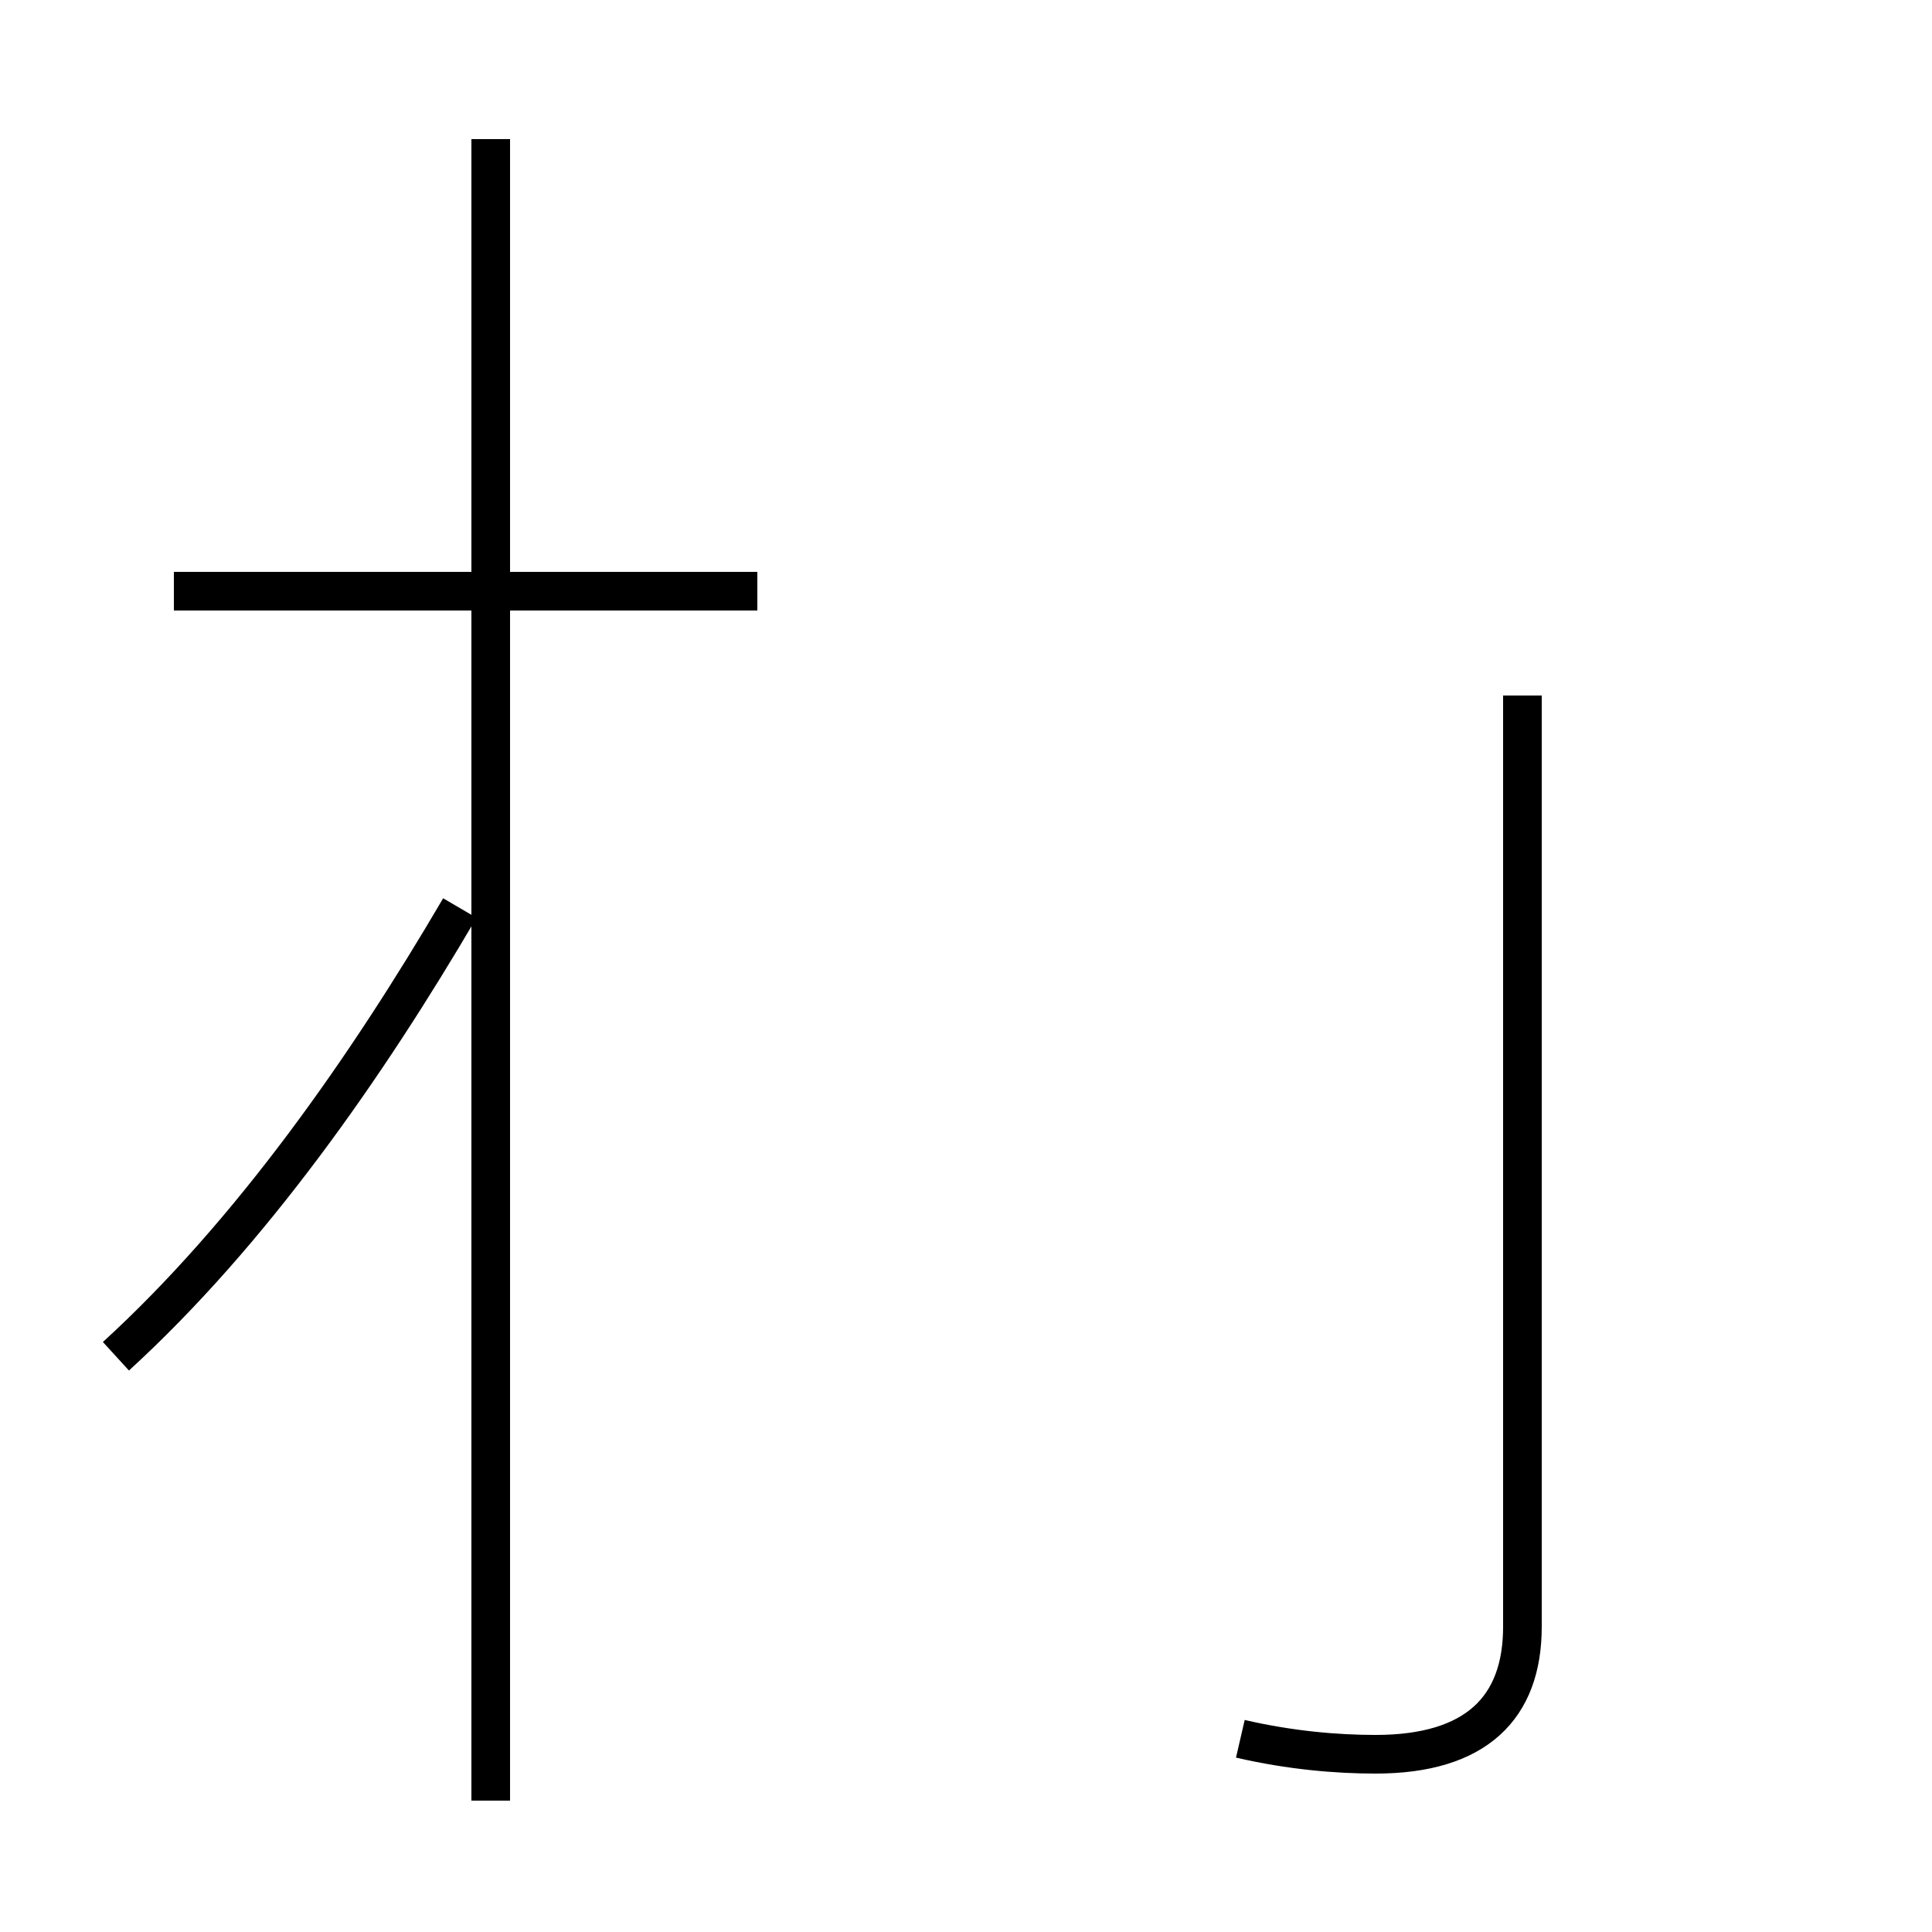 <?xml version='1.0' encoding='utf8'?>
<svg viewBox="0.0 -44.0 50.0 50.0" version="1.1" xmlns="http://www.w3.org/2000/svg">
<rect x="0.0" y="-44.0" width="50.0" height="50.0" fill="#808080" stroke="none"/>
<rect x="-1000" y="-1000" width="2000" height="2000" stroke="white" fill="white"/>
<g style="fill:none; stroke:#000000;  stroke-width:1">
<path d="M 19.6 28.7 L 4.5 28.7 M 3.0 8.9 C 6.5 12.1 9.5 16.4 11.9 20.5 M 12.7 -2.6 L 12.7 40.4 M 32.1 -1.0 C 33.4 -1.3 34.6 -1.4 35.6 -1.4 C 38.2 -1.4 39.4 -0.2 39.4 1.9 L 39.4 26.0 " transform="scale(1, -1)" />
</g>
</svg>